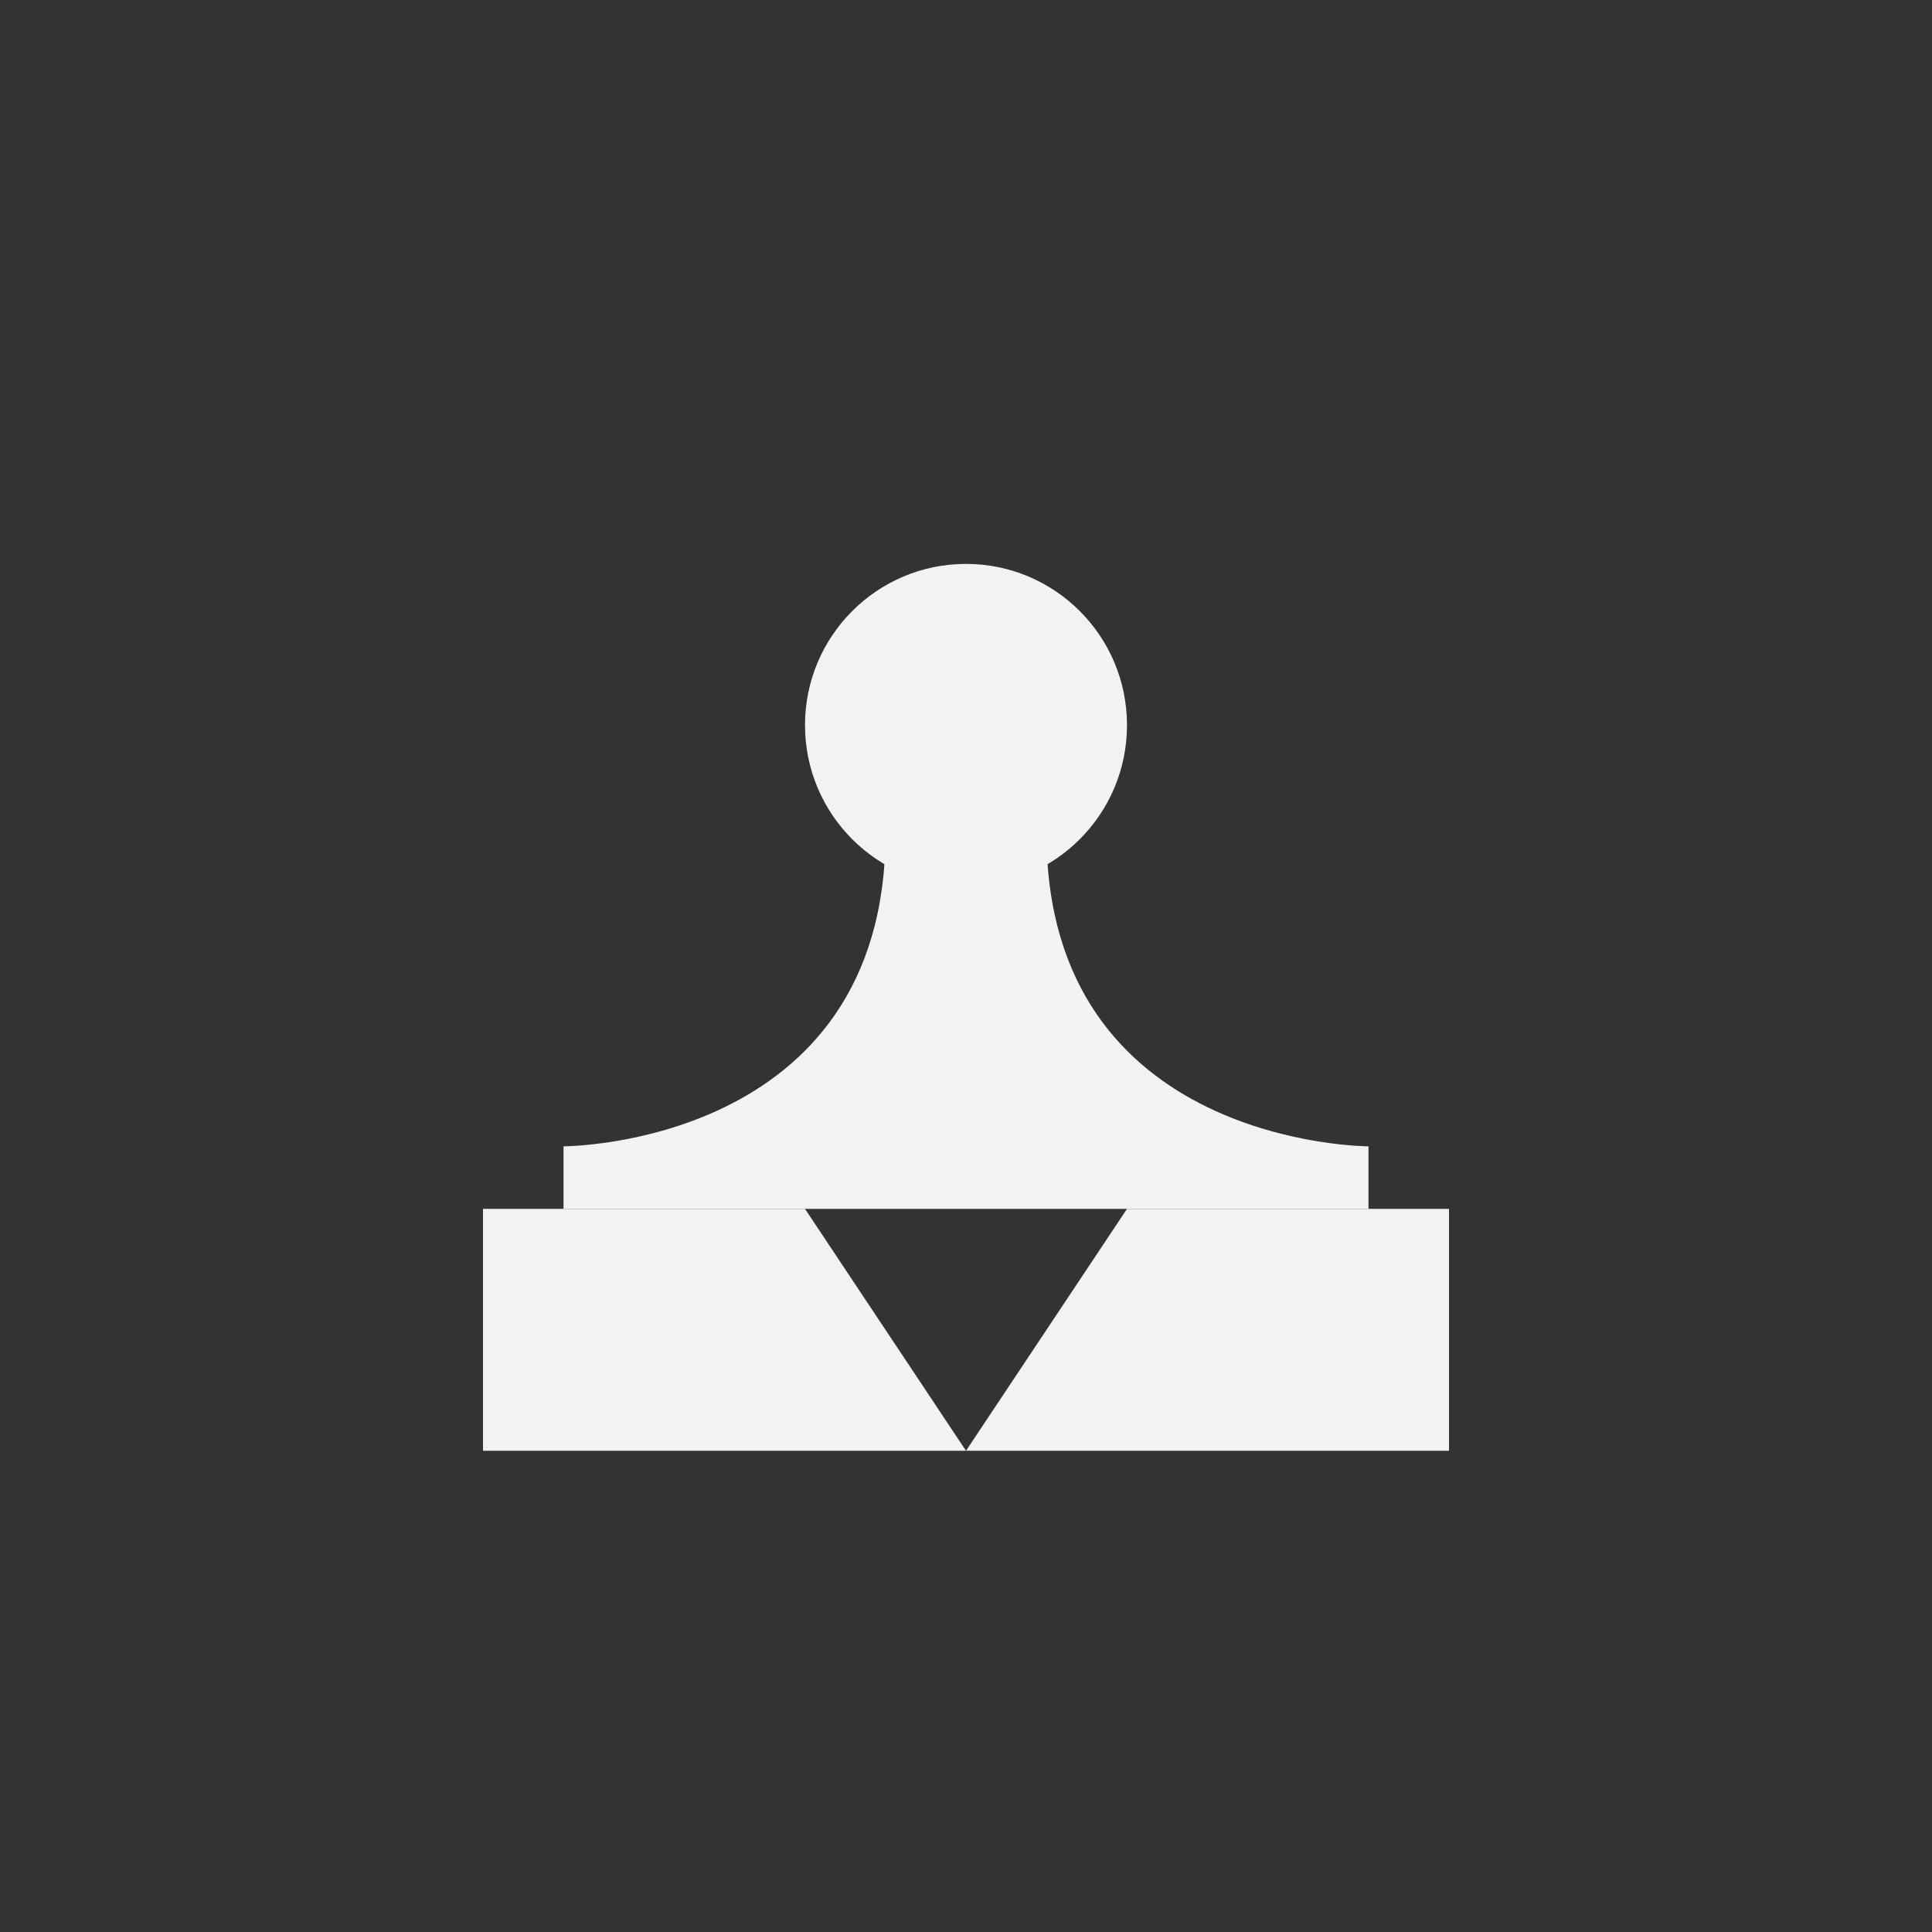 <?xml version="1.0" encoding="UTF-8" standalone="no"?>
<svg xmlns="http://www.w3.org/2000/svg" version="1.1" viewBox="-4 -4 24 24">
 <rect x="-4" y="-4" width="24" height="24" fill="#333333" stroke="none"/>
 <g fill="#f1f2f2">
  <path d="m2 11.017v3.005h6l-2-3.005zm6 3.005h6v-3.005h-4z"/>
  <path d="m3 10.24s4 0 4-3.885c1-0.777 2 0 2 0 0 3.885 4 3.885 4 3.885v0.777h-10z"/>
  <ellipse rx="2" ry="2.003" cy="5.008" cx="8"/>
 </g>
</svg>
